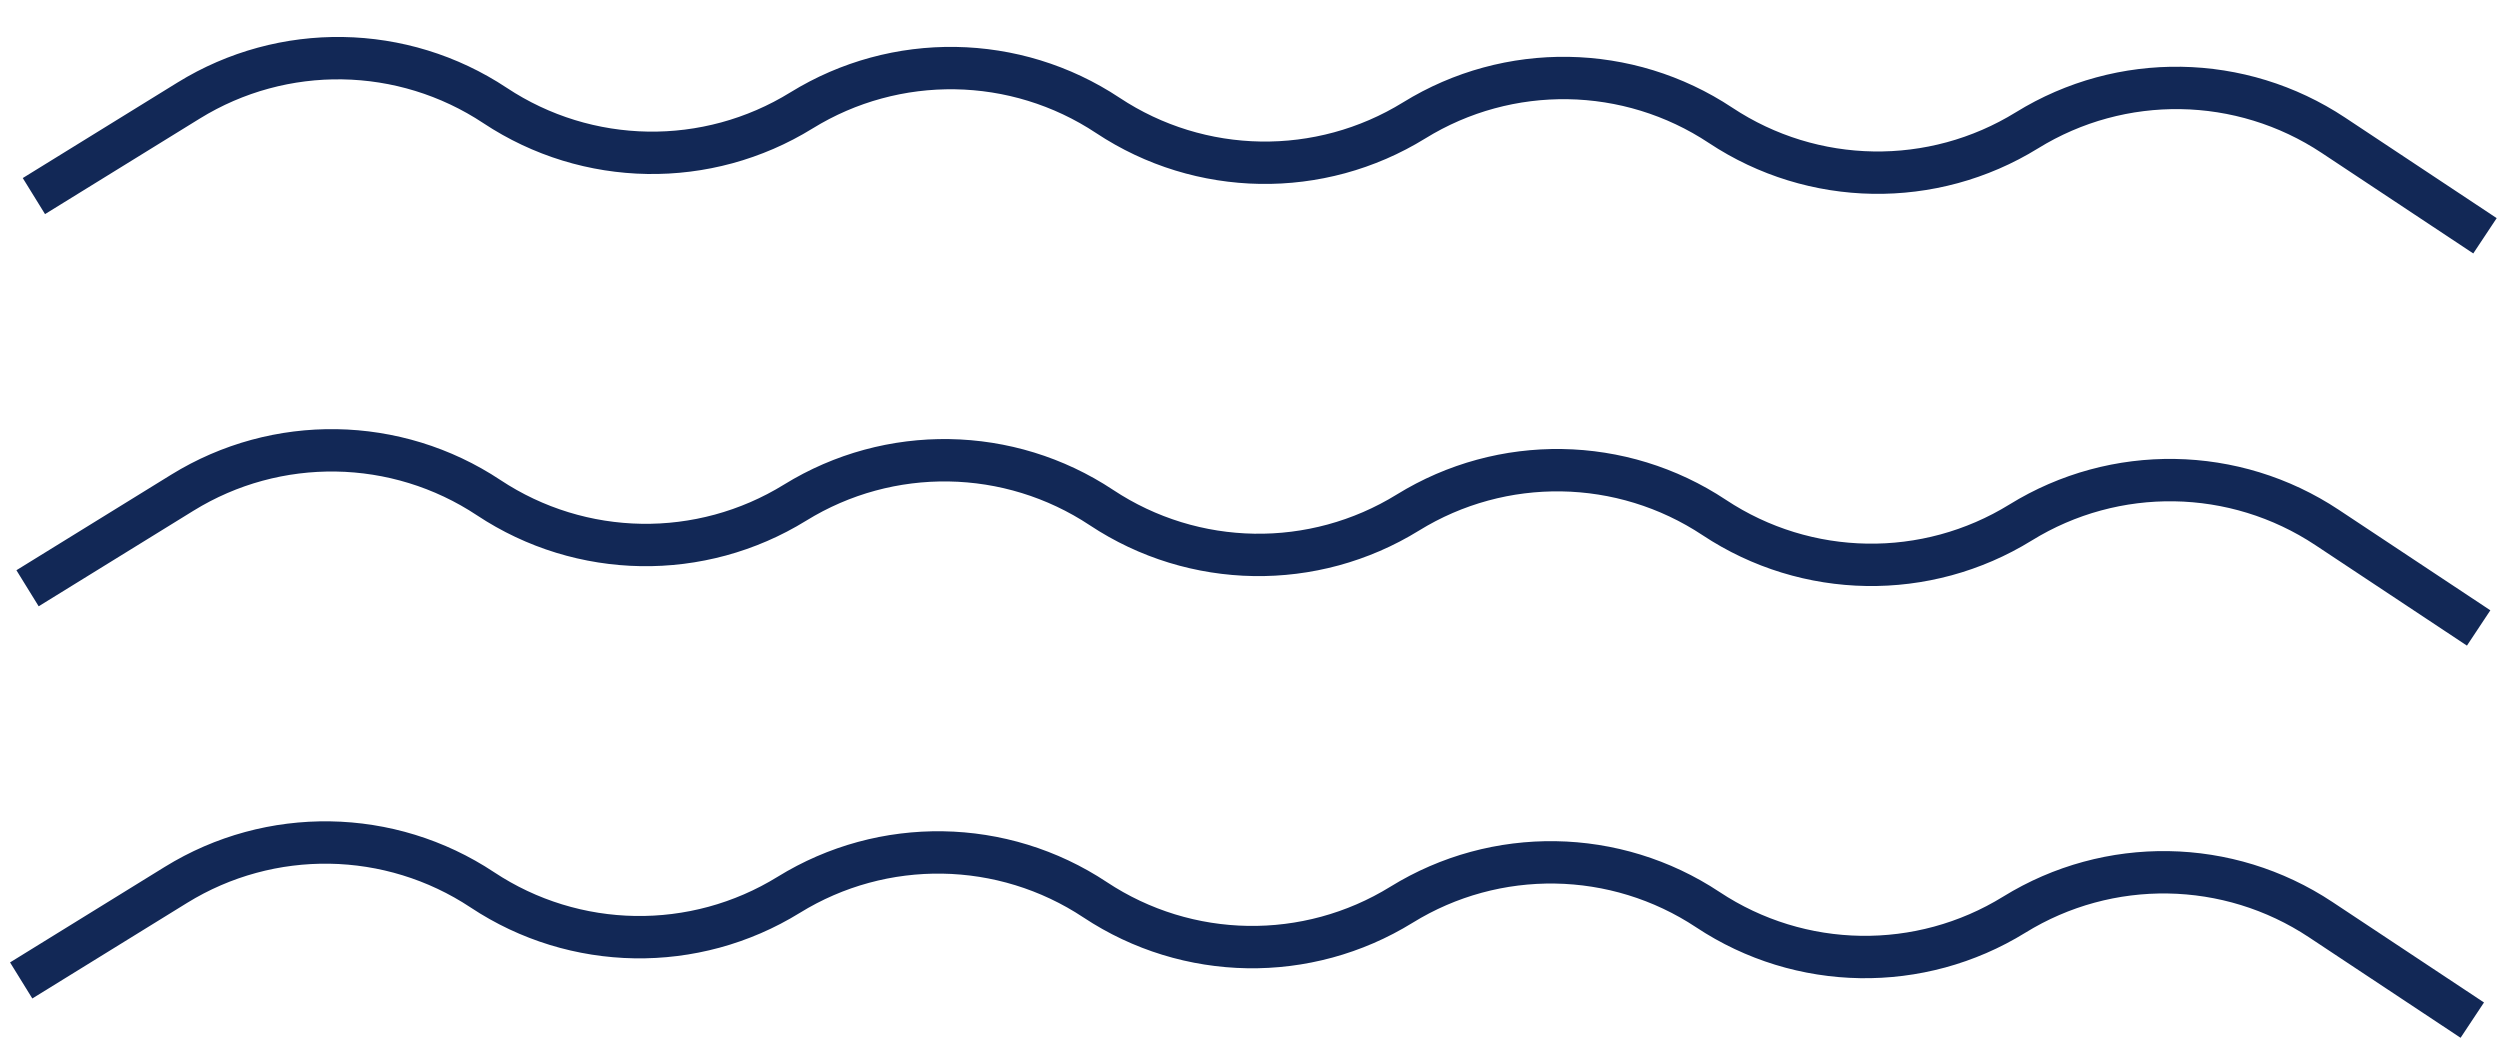 <svg width="118" height="49" viewBox="0 0 118 49" fill="none" xmlns="http://www.w3.org/2000/svg">
<path d="M1.6 9.255L8.905 4.745C13.359 1.995 19.005 2.087 23.367 4.979V4.979C27.729 7.871 33.375 7.963 37.828 5.213V5.213C42.282 2.464 47.928 2.555 52.29 5.447V5.447C56.652 8.34 62.298 8.431 66.751 5.682V5.682C71.205 2.932 76.851 3.023 81.213 5.916V5.916C85.575 8.808 91.221 8.899 95.674 6.15V6.15C100.128 3.4 105.774 3.492 110.136 6.384L117.291 11.129" stroke="#122856" stroke-width="2"/>
<path d="M1.3 27.766L8.606 23.256C13.059 20.506 18.705 20.597 23.067 23.49V23.49C27.429 26.382 33.075 26.474 37.529 23.724V23.724C41.982 20.974 47.628 21.066 51.99 23.958V23.958C56.352 26.85 61.998 26.942 66.452 24.192V24.192C70.905 21.443 76.551 21.534 80.913 24.427V24.427C85.275 27.319 90.921 27.41 95.374 24.661V24.661C99.828 21.911 105.474 22.003 109.836 24.895L116.992 29.64" stroke="#122856" stroke-width="2"/>
<path d="M1 46.277L8.306 41.766C12.759 39.017 18.405 39.108 22.767 42V42C27.129 44.893 32.775 44.984 37.229 42.235V42.235C41.682 39.485 47.328 39.577 51.69 42.469V42.469C56.052 45.361 61.698 45.453 66.152 42.703V42.703C70.605 39.953 76.251 40.045 80.613 42.937V42.937C84.975 45.83 90.621 45.921 95.075 43.171V43.171C99.528 40.422 105.174 40.513 109.536 43.406L116.692 48.15" stroke="#122856" stroke-width="2"/>
</svg>
